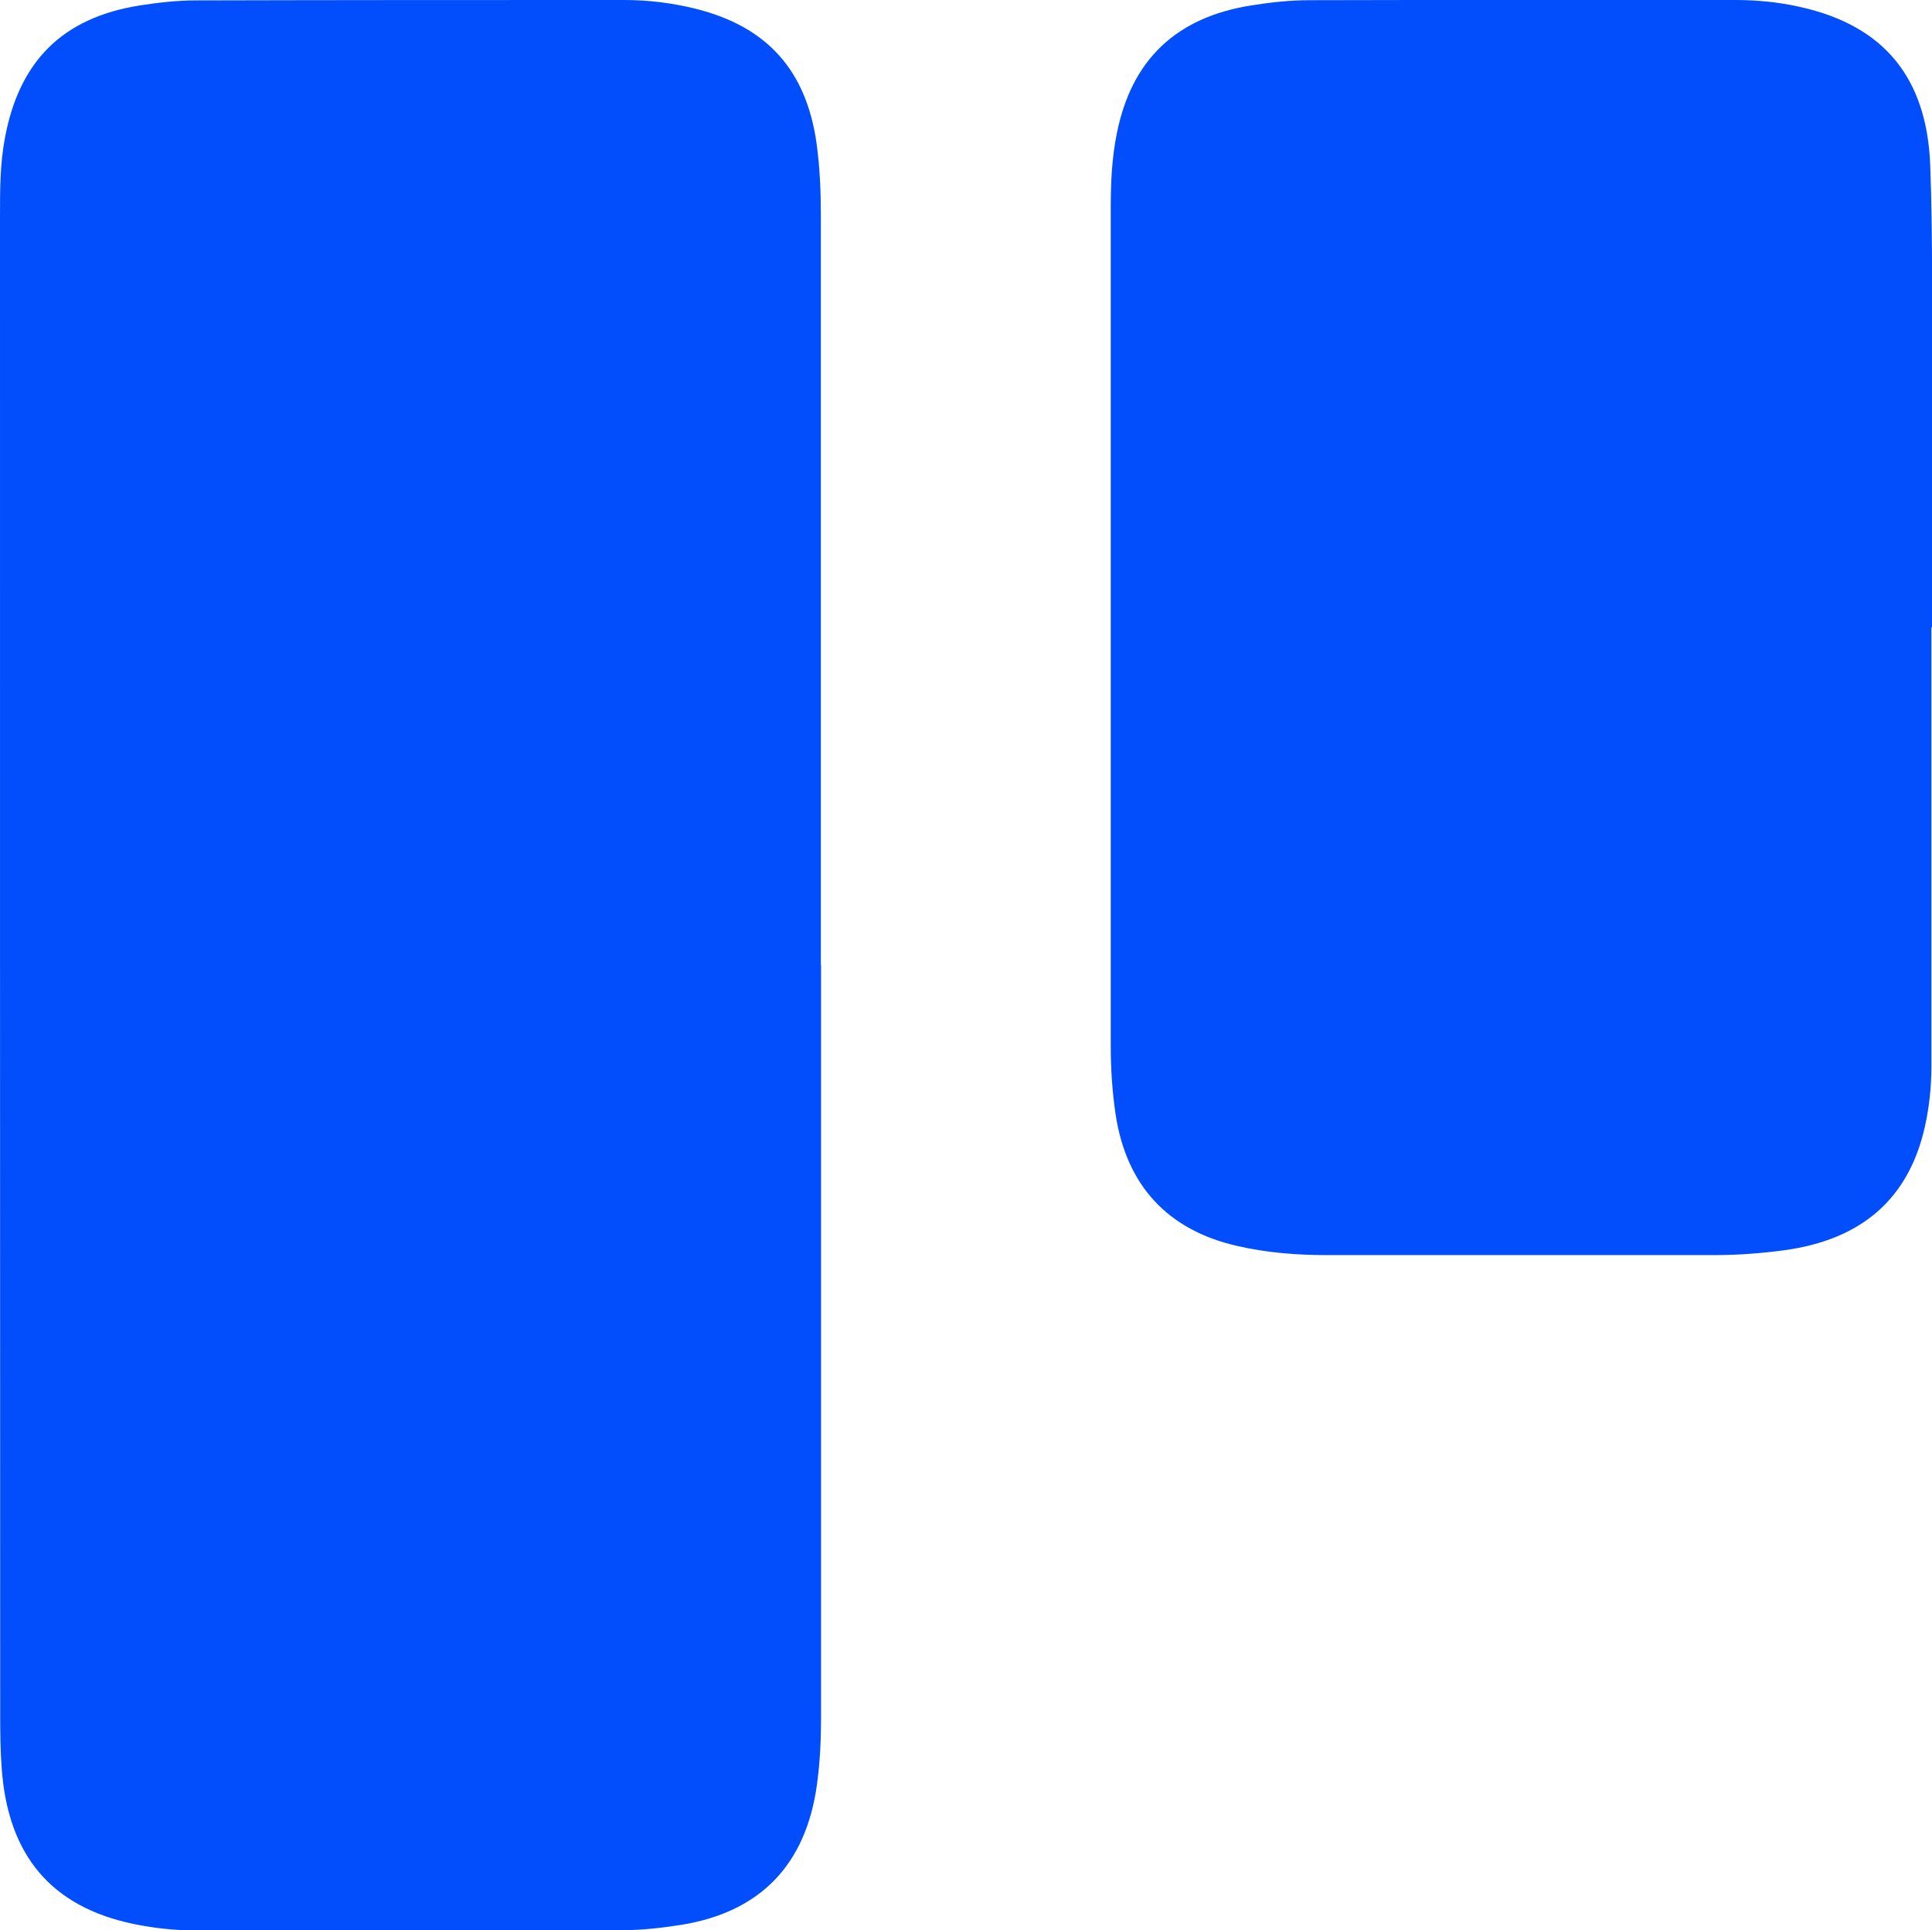 <?xml version="1.0" encoding="UTF-8"?><svg id="a" xmlns="http://www.w3.org/2000/svg" viewBox="0 0 99.37 99.31"><defs><style>.b {
  fill: #034efc;
}

</style></defs><path class="b" d="M42.23,49.65c0,12.89,0,25.78,0,38.67,0,1.17-.05,2.32-.21,3.48-.56,4.12-2.91,6.58-7.01,7.23-.95,.15-1.93,.26-2.89,.27-7.38,.02-14.75,0-22.13,.01-1.05,0-2.1-.12-3.12-.33-4.22-.88-6.45-3.51-6.78-7.97-.07-.93-.08-1.86-.08-2.79C0,62.51,0,36.81,0,11.11c0-1.32,0-2.63,.24-3.94C.96,3.17,3.2,.91,7.19,.28,8.15,.13,9.12,.02,10.09,.02,17.42,0,24.76,0,32.1,0c1.25,0,2.47,.15,3.68,.45,3.68,.92,5.69,3.17,6.22,6.93,.17,1.24,.22,2.47,.22,3.71,0,12.85,0,25.7,0,38.55Z"></path><path class="b" d="M99.34,32.27c0,7.53,0,15.06,0,22.59,0,1.05-.11,2.1-.34,3.12-.83,3.69-3.25,5.8-7.23,6.34-1.19,.16-2.39,.25-3.6,.25-6.64,0-13.28,0-19.91,0-1.56,0-3.1-.12-4.62-.47-3.58-.81-5.71-3.12-6.26-6.77-.17-1.15-.25-2.31-.25-3.48,0-14.4,0-28.8,0-43.2,0-1.29,.06-2.57,.32-3.82,.76-3.76,3.05-5.94,6.9-6.55,.99-.16,2-.27,3.01-.27,7.3-.02,14.6-.01,21.89-.01,1.13,0,2.25,.11,3.35,.36,4.26,.95,6.51,3.6,6.68,8.16,.14,3.8,.08,7.61,.09,11.41,.01,4.11,0,8.23,0,12.34h-.02Z"></path></svg>